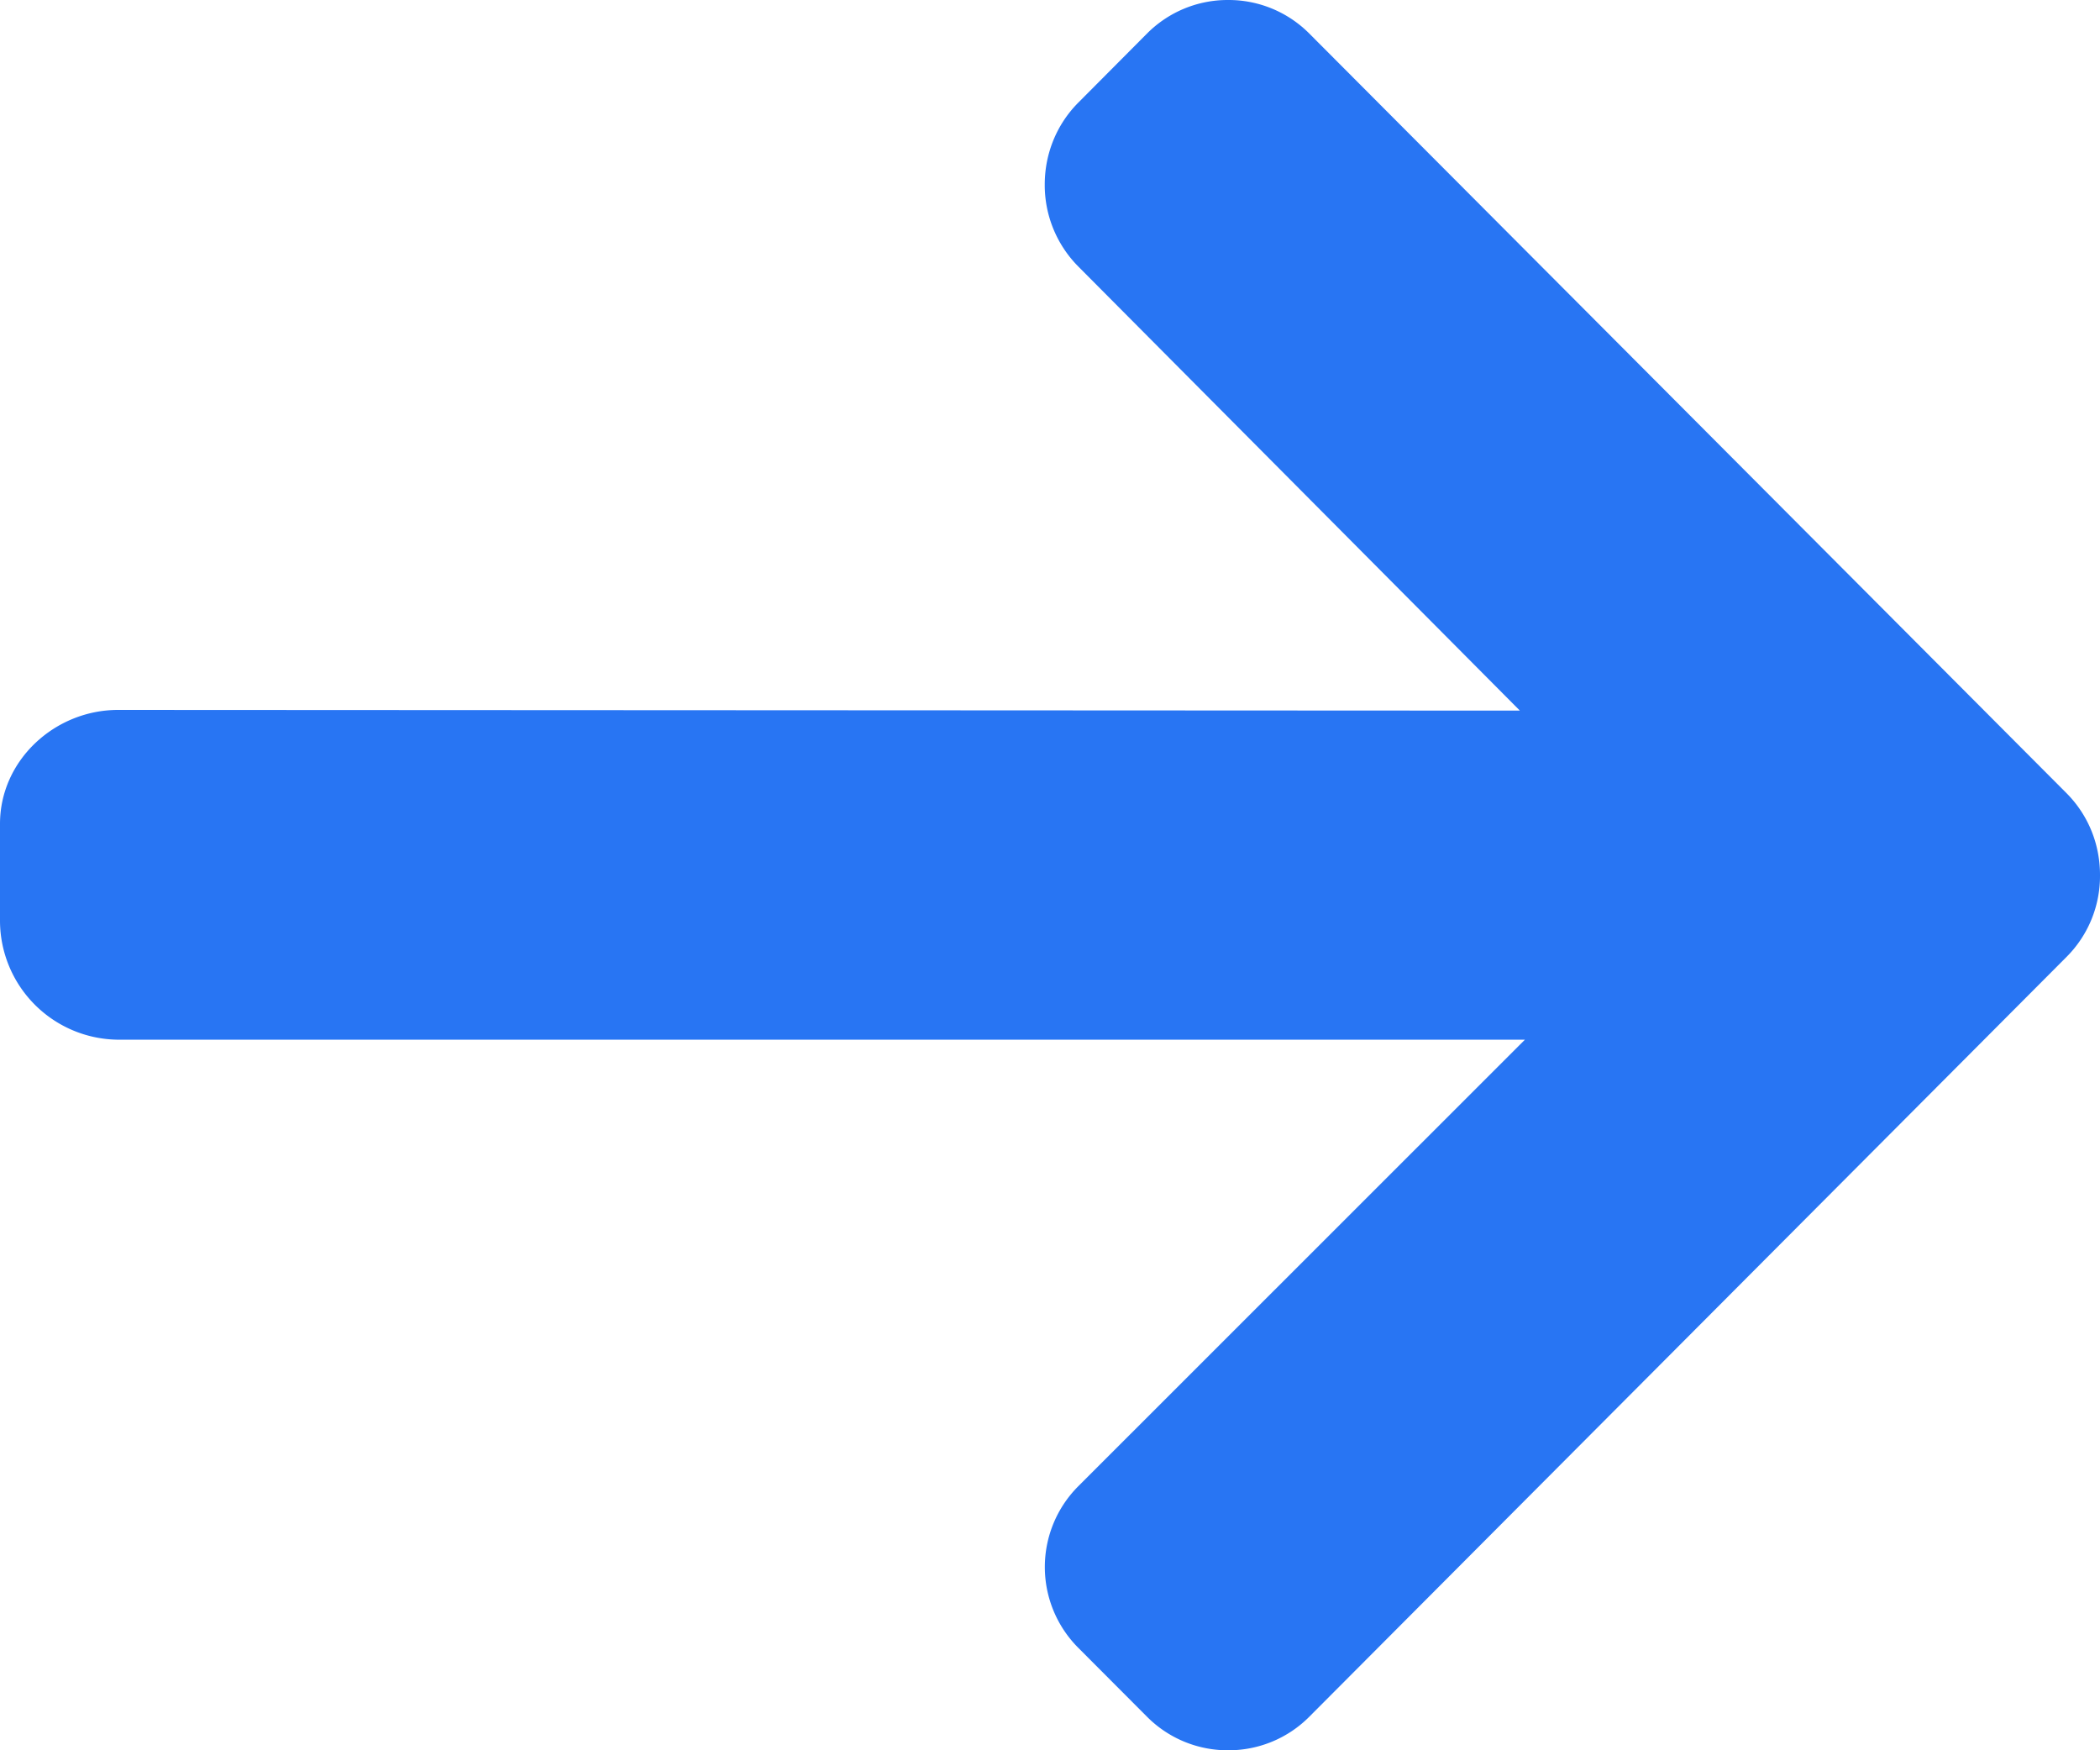 <svg xmlns="http://www.w3.org/2000/svg" width="12" height="10" viewBox="0 0 12 10"><g><g><path fill="#2875f3" d="M.675 4.056l8.01.004-2.524-2.538a.66.66 0 0 1-.191-.468c0-.176.068-.343.191-.467l.393-.395A.65.65 0 0 1 7.018 0a.65.65 0 0 1 .464.192l4.327 4.34c.124.125.191.291.191.467a.653.653 0 0 1-.191.468L7.482 9.808a.65.65 0 0 1-.464.192.65.65 0 0 1-.464-.192l-.393-.394a.653.653 0 0 1 0-.922L8.714 5.94H.666A.681.681 0 0 1 0 5.264v-.557c0-.363.313-.651.675-.651z"/></g></g></svg>